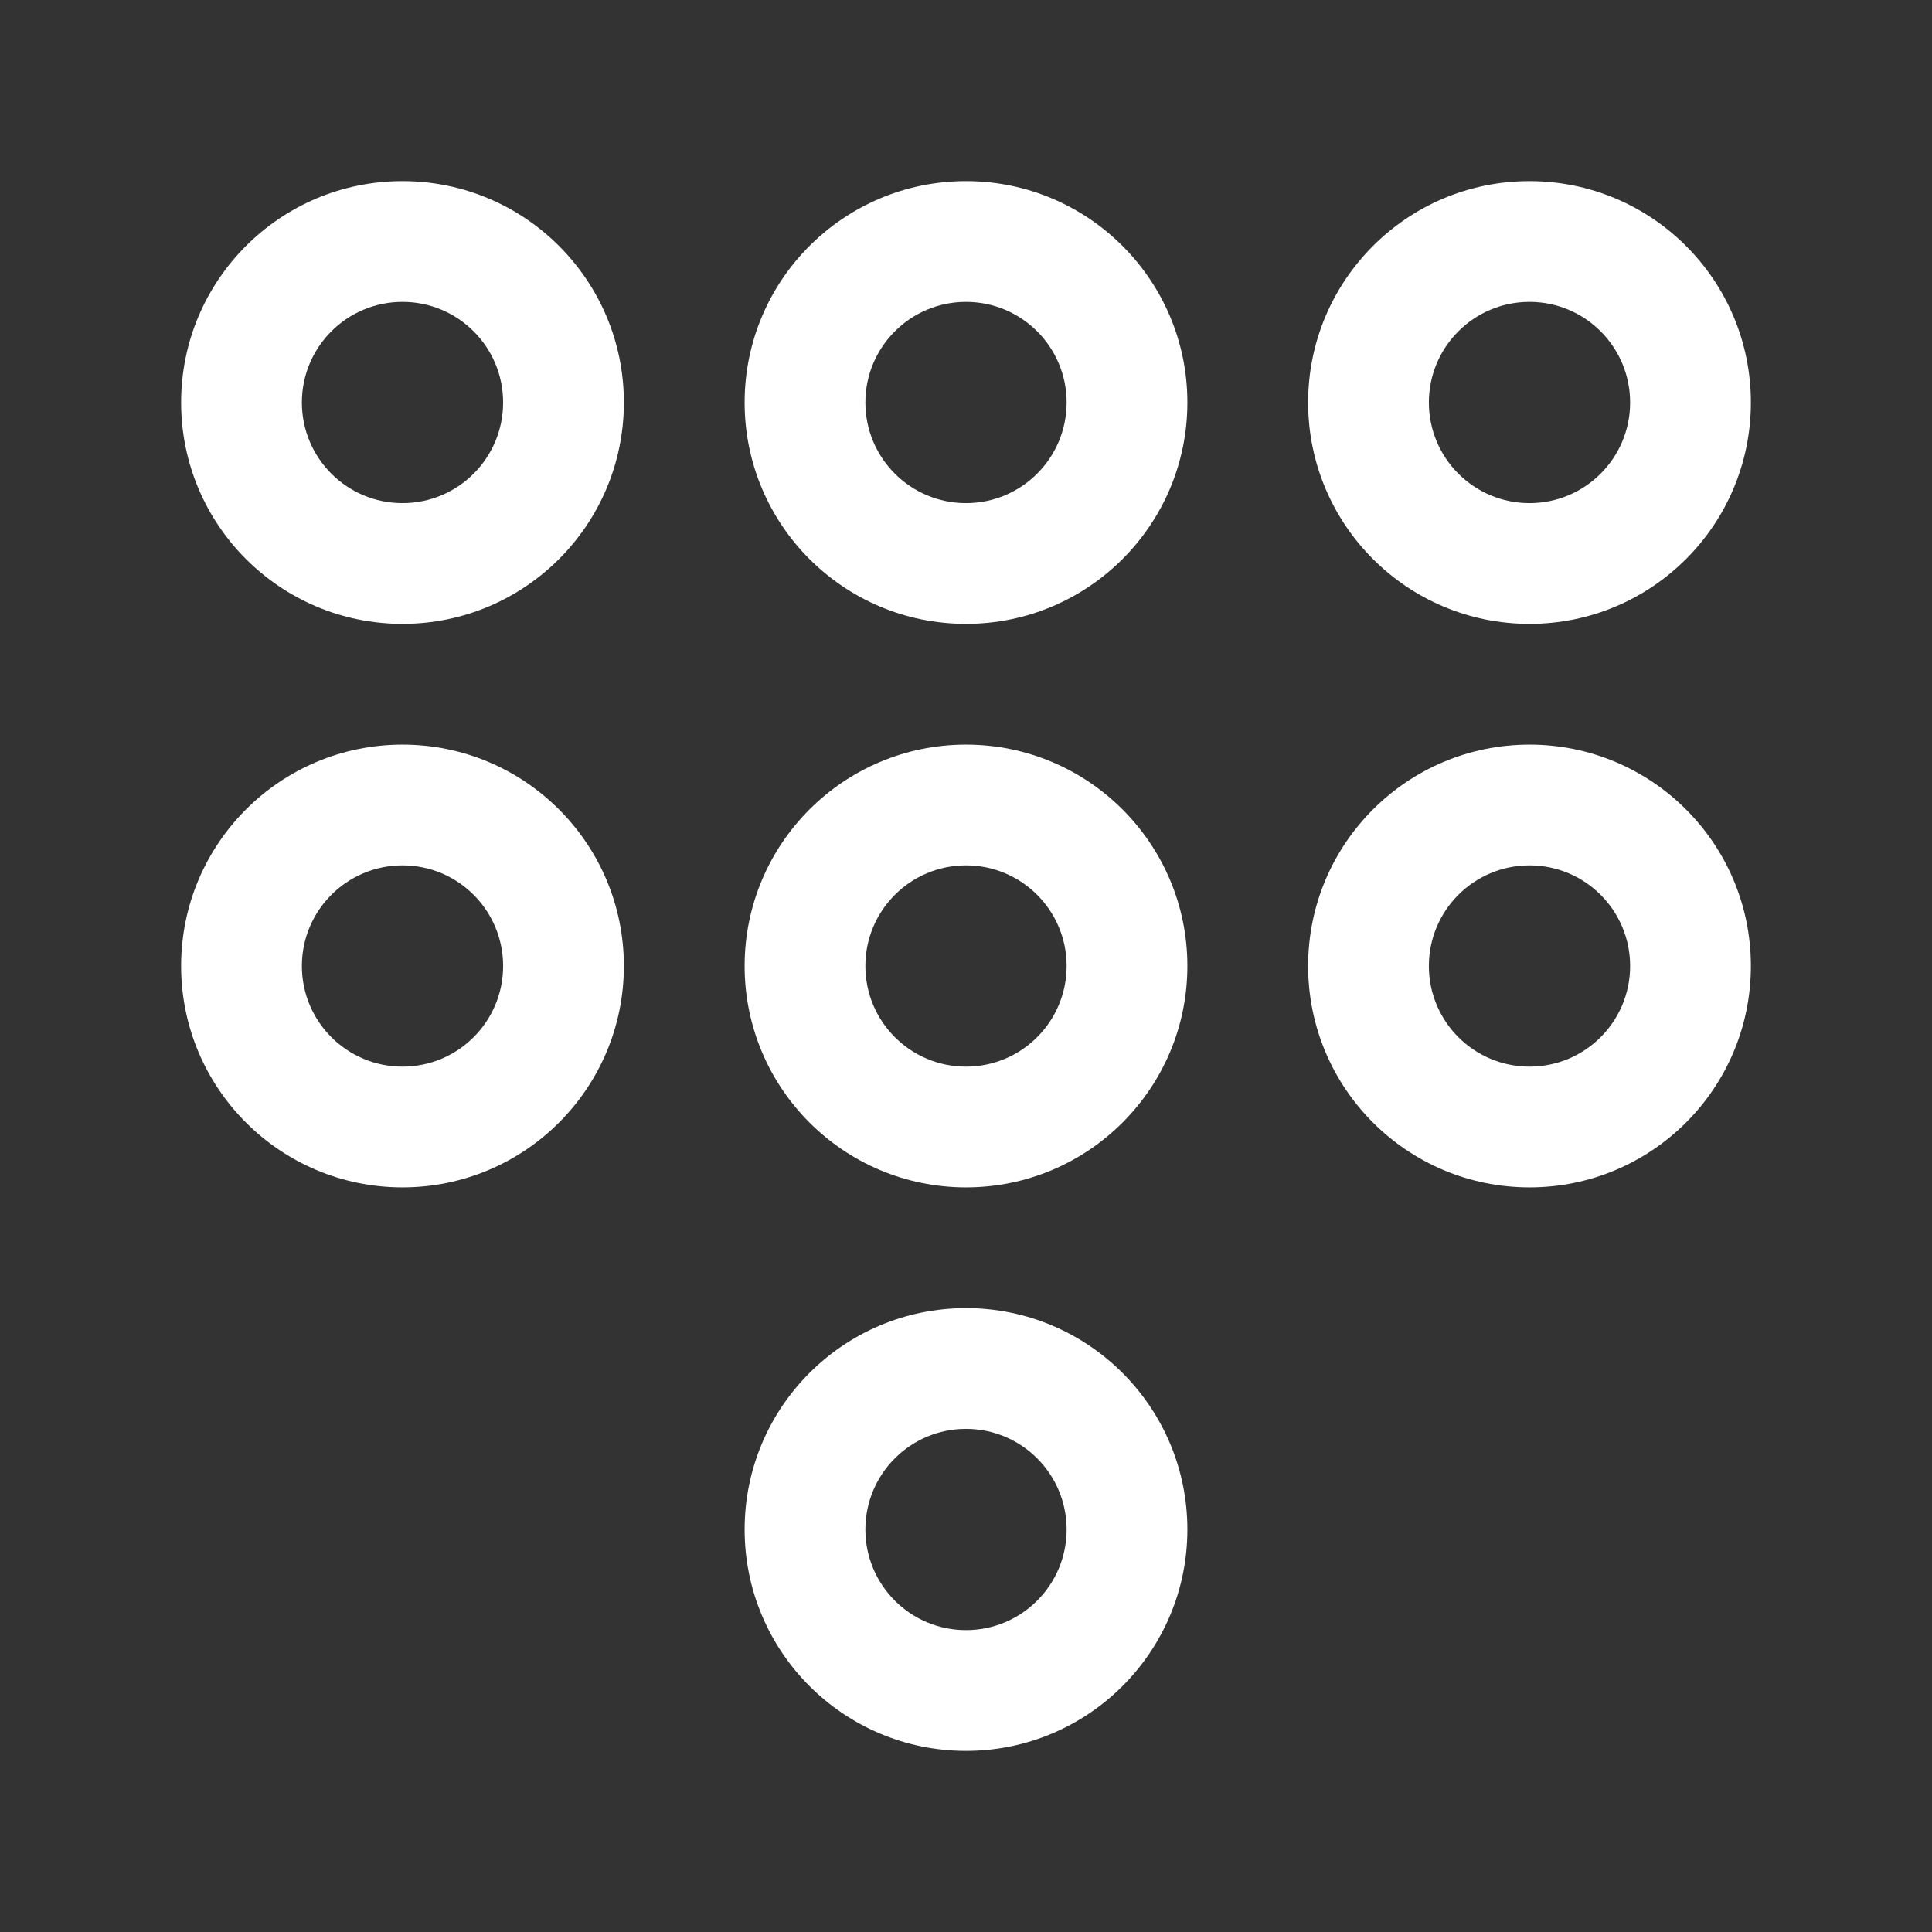 <!-- Generated by IcoMoon.io -->
<svg version="1.1" xmlns="http://www.w3.org/2000/svg" width="280" height="280" viewBox="0 0 280 280">
<rect x="0" y="0" width="280" height="280" fill="#333333" stroke="none"/>
<title>ul-dialpad-alt</title>
<path fill="#fff" d="M58.333 107.917c-17.719 0-32.083 14.364-32.083 32.083s14.364 32.083 32.083 32.083c17.719 0 32.083-14.364 32.083-32.083v0c0-17.719-14.364-32.083-32.083-32.083v0zM58.333 154.583c-8.054 0-14.583-6.529-14.583-14.583s6.529-14.583 14.583-14.583c8.054 0 14.583 6.529 14.583 14.583v0c0 8.054-6.529 14.583-14.583 14.583v0zM140 107.917c-17.719 0-32.083 14.364-32.083 32.083s14.364 32.083 32.083 32.083c17.719 0 32.083-14.364 32.083-32.083v0c0-17.719-14.364-32.083-32.083-32.083v0zM140 154.583c-8.054 0-14.583-6.529-14.583-14.583s6.529-14.583 14.583-14.583c8.054 0 14.583 6.529 14.583 14.583v0c0 8.054-6.529 14.583-14.583 14.583v0zM221.667 90.417c17.719 0 32.083-14.364 32.083-32.083s-14.364-32.083-32.083-32.083c-17.719 0-32.083 14.364-32.083 32.083v0c0 17.719 14.364 32.083 32.083 32.083v0zM221.667 43.75c8.054 0 14.583 6.529 14.583 14.583s-6.529 14.583-14.583 14.583c-8.054 0-14.583-6.529-14.583-14.583v0c0-8.054 6.529-14.583 14.583-14.583v0zM221.667 107.917c-17.719 0-32.083 14.364-32.083 32.083s14.364 32.083 32.083 32.083c17.719 0 32.083-14.364 32.083-32.083v0c0-17.719-14.364-32.083-32.083-32.083v0zM221.667 154.583c-8.054 0-14.583-6.529-14.583-14.583s6.529-14.583 14.583-14.583c8.054 0 14.583 6.529 14.583 14.583v0c0 8.054-6.529 14.583-14.583 14.583v0zM58.333 26.25c-17.719 0-32.083 14.364-32.083 32.083s14.364 32.083 32.083 32.083c17.719 0 32.083-14.364 32.083-32.083v0c0-17.719-14.364-32.083-32.083-32.083v0zM58.333 72.917c-8.054 0-14.583-6.529-14.583-14.583s6.529-14.583 14.583-14.583c8.054 0 14.583 6.529 14.583 14.583v0c0 8.054-6.529 14.583-14.583 14.583v0zM140 189.583c-17.719 0-32.083 14.364-32.083 32.083s14.364 32.083 32.083 32.083c17.719 0 32.083-14.364 32.083-32.083v0c0-17.719-14.364-32.083-32.083-32.083v0zM140 236.25c-8.054 0-14.583-6.529-14.583-14.583s6.529-14.583 14.583-14.583c8.054 0 14.583 6.529 14.583 14.583v0c0 8.054-6.529 14.583-14.583 14.583v0zM140 26.25c-17.719 0-32.083 14.364-32.083 32.083s14.364 32.083 32.083 32.083c17.719 0 32.083-14.364 32.083-32.083v0c0-17.719-14.364-32.083-32.083-32.083v0zM140 72.917c-8.054 0-14.583-6.529-14.583-14.583s6.529-14.583 14.583-14.583c8.054 0 14.583 6.529 14.583 14.583v0c0 8.054-6.529 14.583-14.583 14.583v0z"></path>
</svg>

